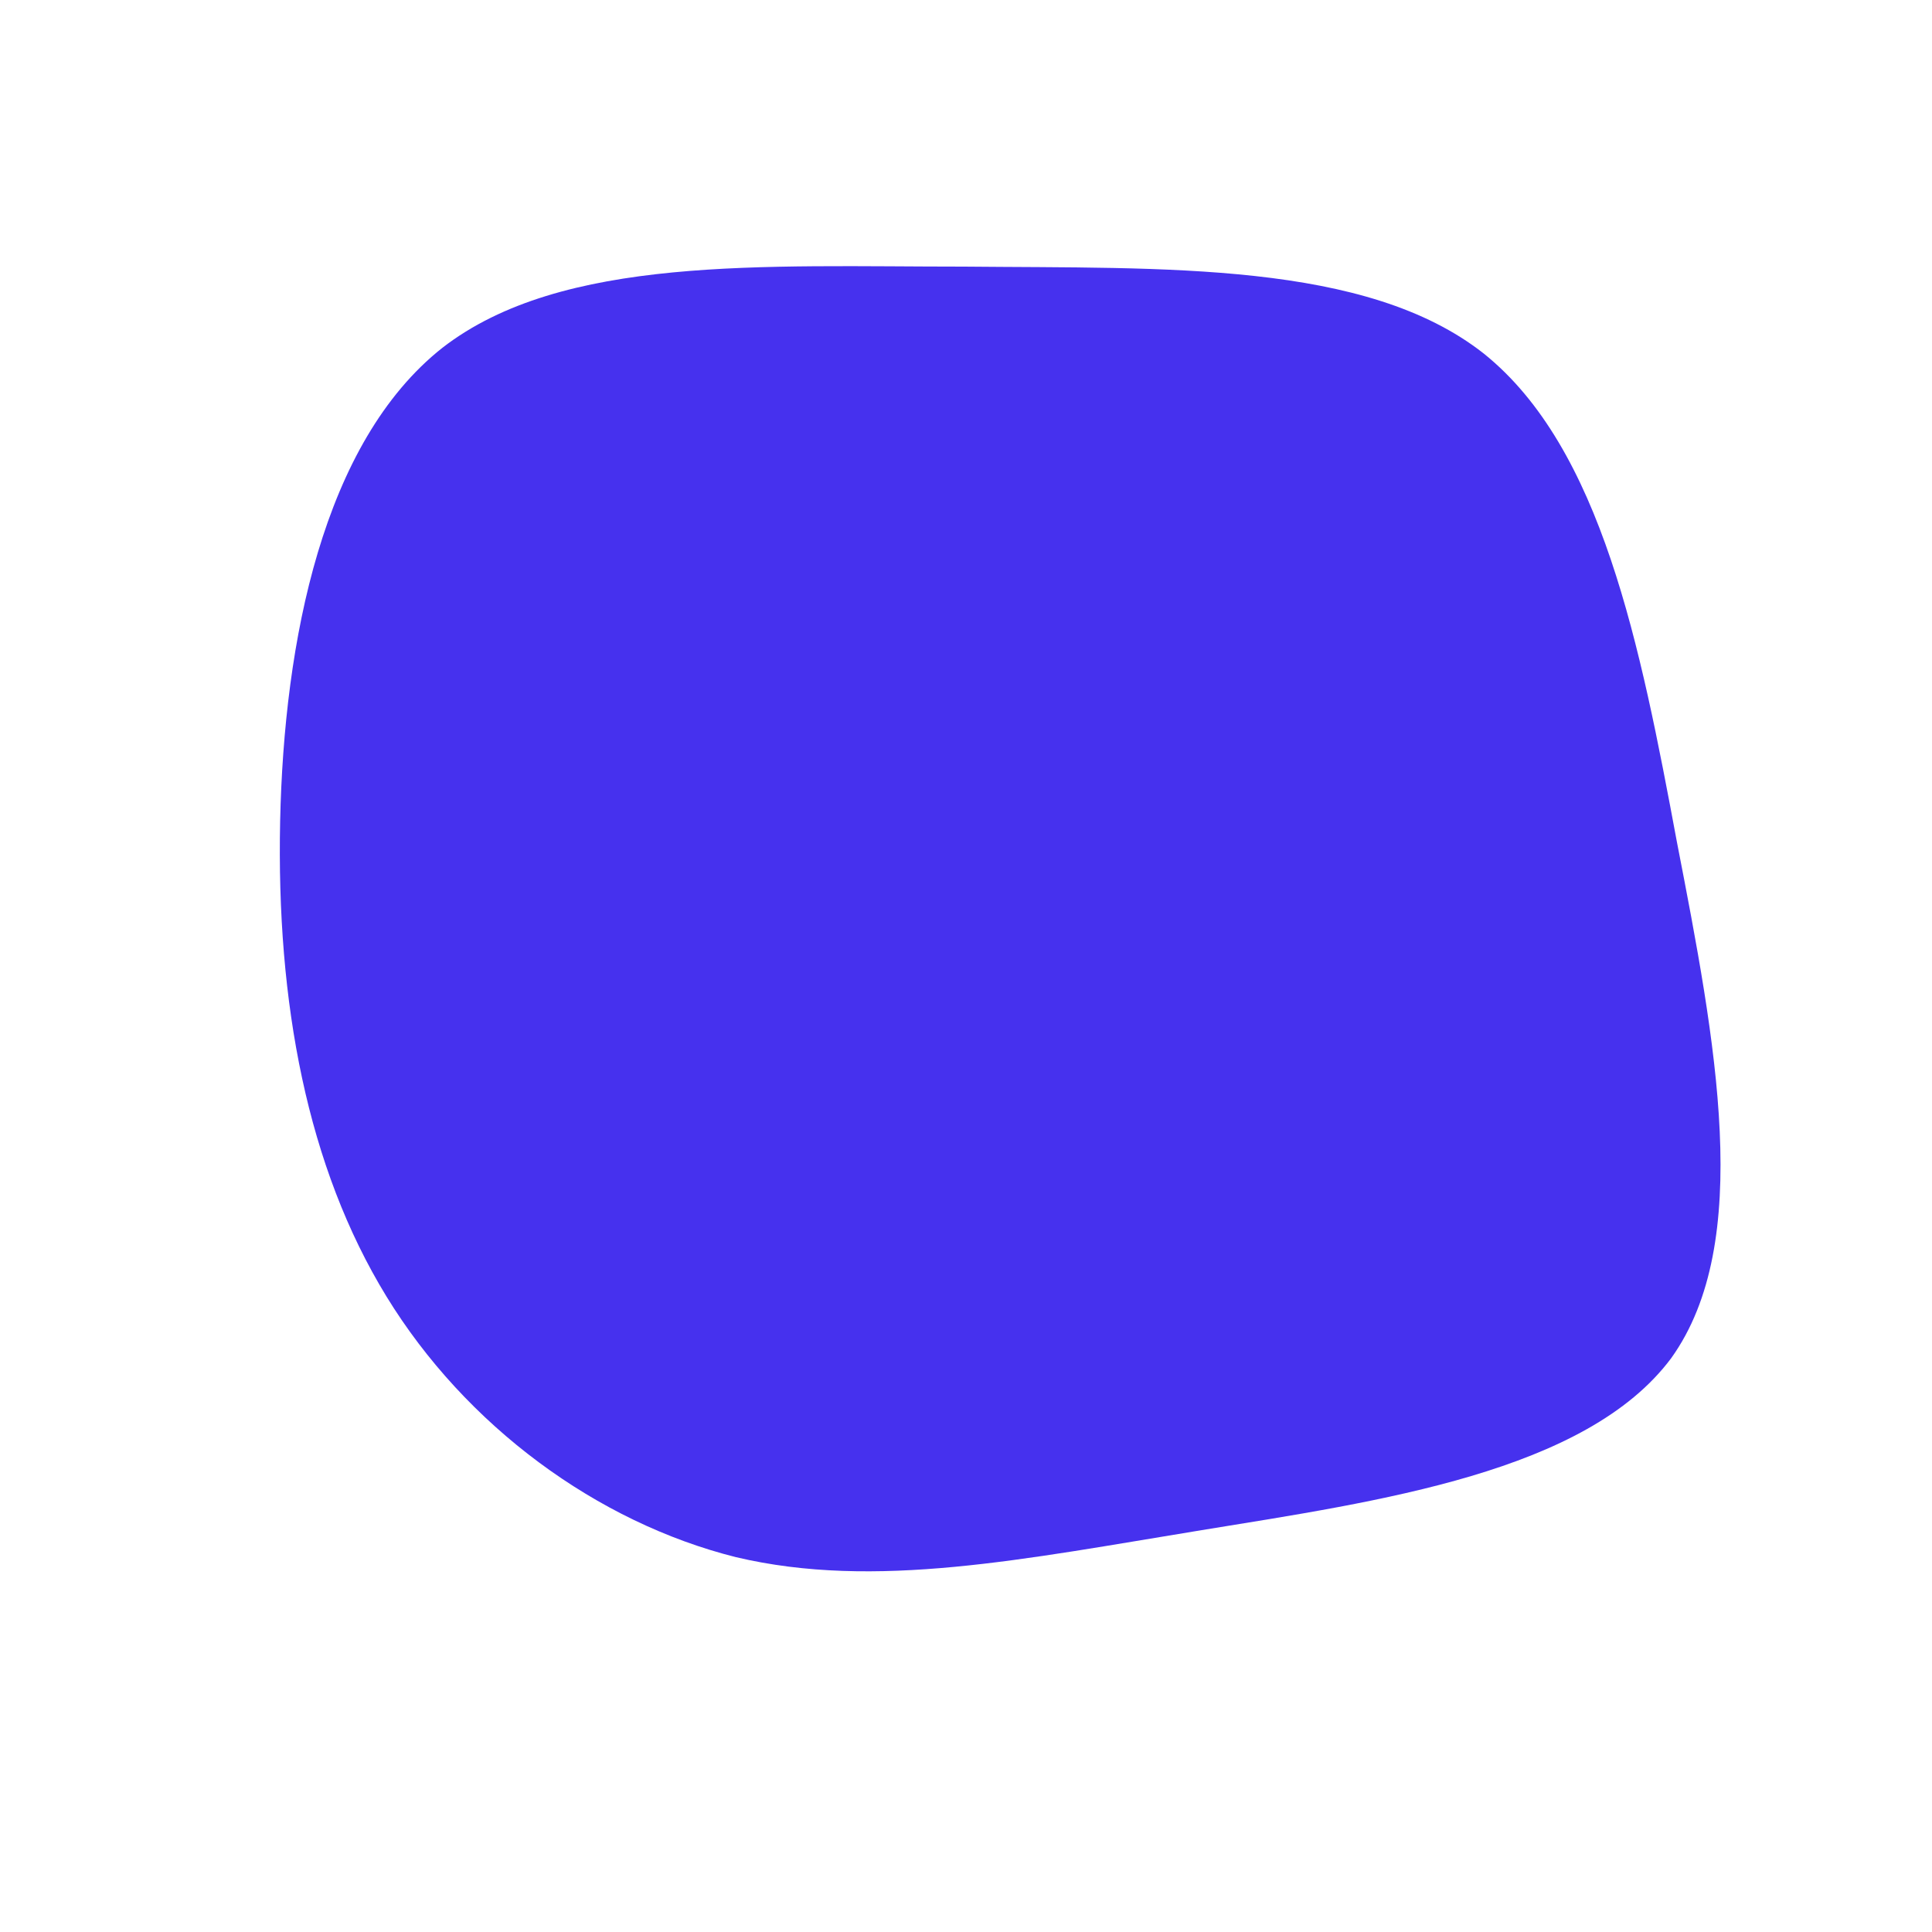 <!--?xml version="1.0" standalone="no"?-->
              <svg id="sw-js-blob-svg" viewBox="0 0 100 100" xmlns="http://www.w3.org/2000/svg" version="1.1">
                    <defs> 
                        <linearGradient id="sw-gradient" x1="0" x2="1" y1="1" y2="0">
                            <stop id="stop1" stop-color="rgba(70, 49, 238, 1)" offset="0%"></stop>
                            <stop id="stop2" stop-color="rgba(251, 168, 31, 1)" offset="100%"></stop>
                        </linearGradient>
                    </defs>
                <path fill="rgba(70, 49, 238, 1)" d="M26.8,-31.7C32.9,-26.8,34.9,-16.6,36.8,-6.4C38.8,3.9,40.8,14.3,36.5,20.3C32.1,26.2,21.4,27.7,12.2,29.2C3,30.7,-4.7,32.3,-11.9,30.6C-19.1,28.8,-25.9,23.8,-30,17.1C-34.1,10.4,-35.7,1.9,-35.5,-7.5C-35.3,-16.8,-33.3,-27.1,-27.1,-32C-20.9,-36.8,-10.5,-36.2,-0.1,-36.2C10.3,-36.1,20.7,-36.5,26.8,-31.7Z" width="100%" height="100%" transform="translate(50 50)" stroke-width="0" style="transition: all 0.3s ease 0s;" stroke="rgba(255, 127, 80, 1)"></path>
              </svg>
